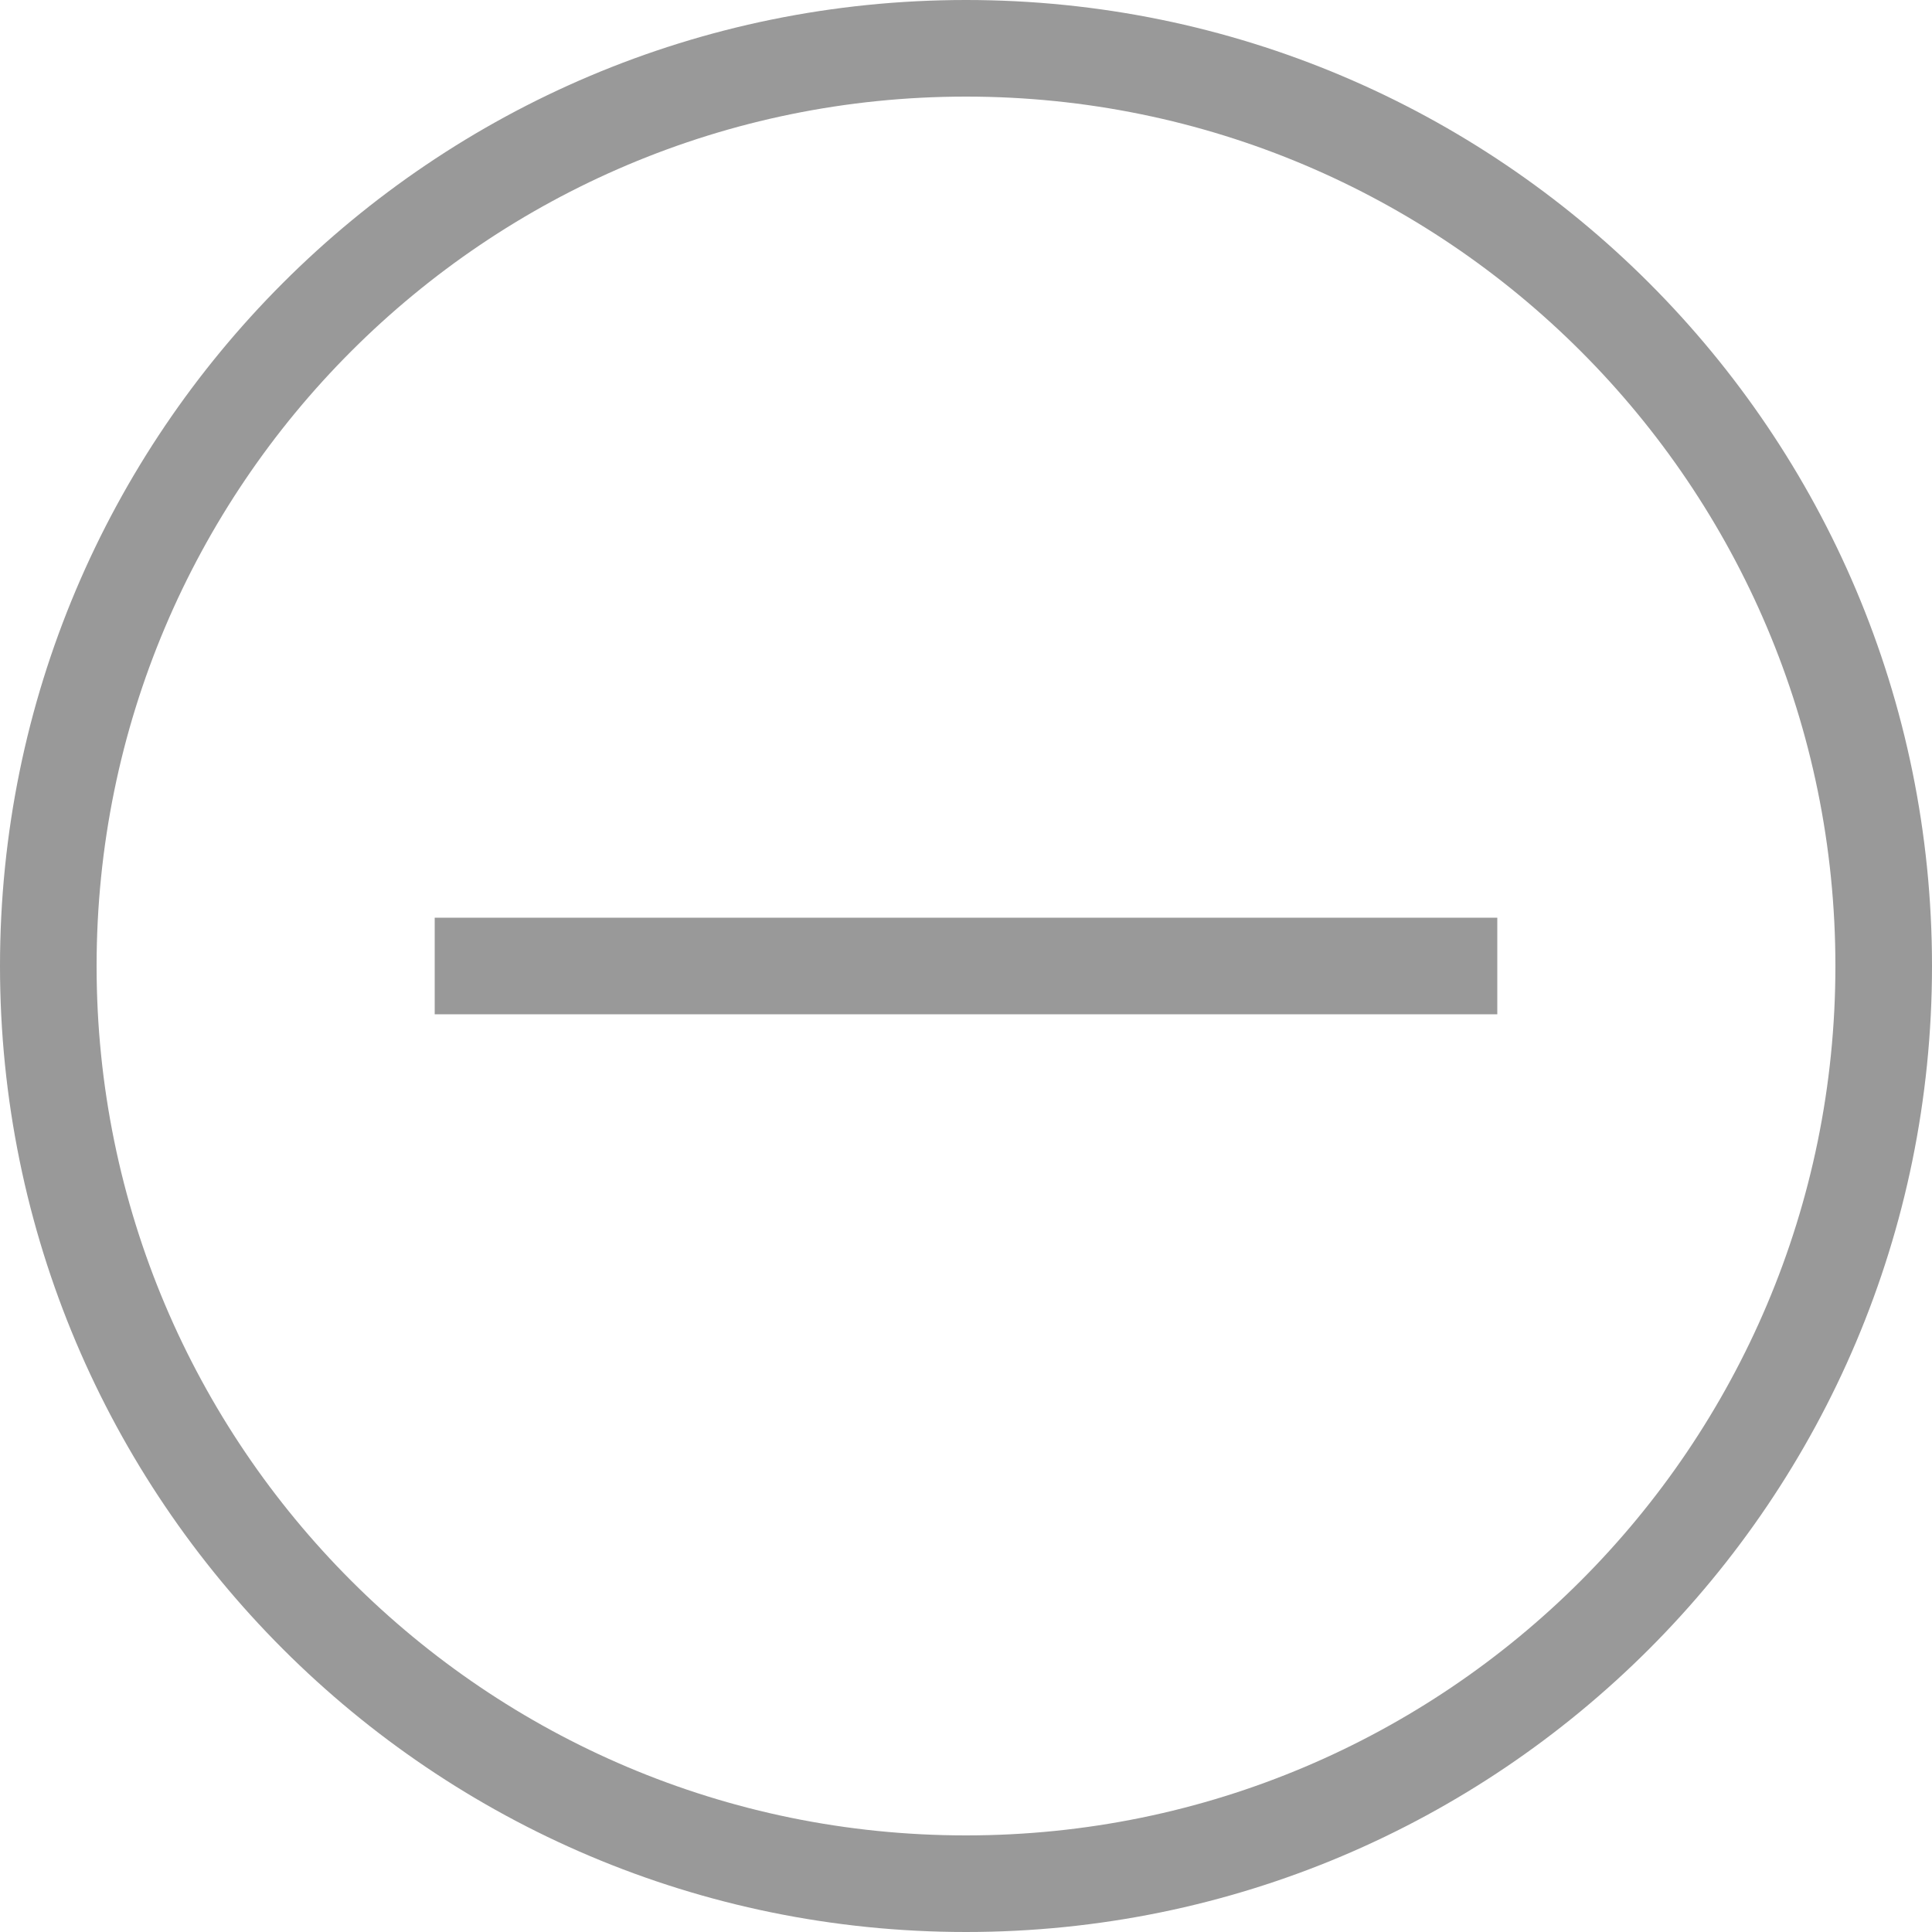 <?xml version="1.0" encoding="UTF-8"?>
<svg width="20px" height="20px" viewBox="0 0 20 20" version="1.1" xmlns="http://www.w3.org/2000/svg" xmlns:xlink="http://www.w3.org/1999/xlink">
    <title>-</title>
    <g id="-" stroke="none" stroke-width="1" fill="none" fill-rule="evenodd">
        <g id="+" fill="#999999">
            <path d="M10,0 C15.523,0 20,4.477 20,10 C20,15.523 15.523,20 10,20 C4.477,20 0,15.523 0,10 C0,4.477 4.477,0 10,0 Z M10,1 C5.029,1 1,5.029 1,10 C1,14.971 5.029,19 10,19 C14.971,19 19,14.971 19,10 C19,5.029 14.971,1 10,1 Z" id="椭圆形" fill-rule="nonzero"></path>
            <rect id="矩形" x="4.5" y="9.5" width="11" height="1"></rect>
        </g>
    </g>
</svg>